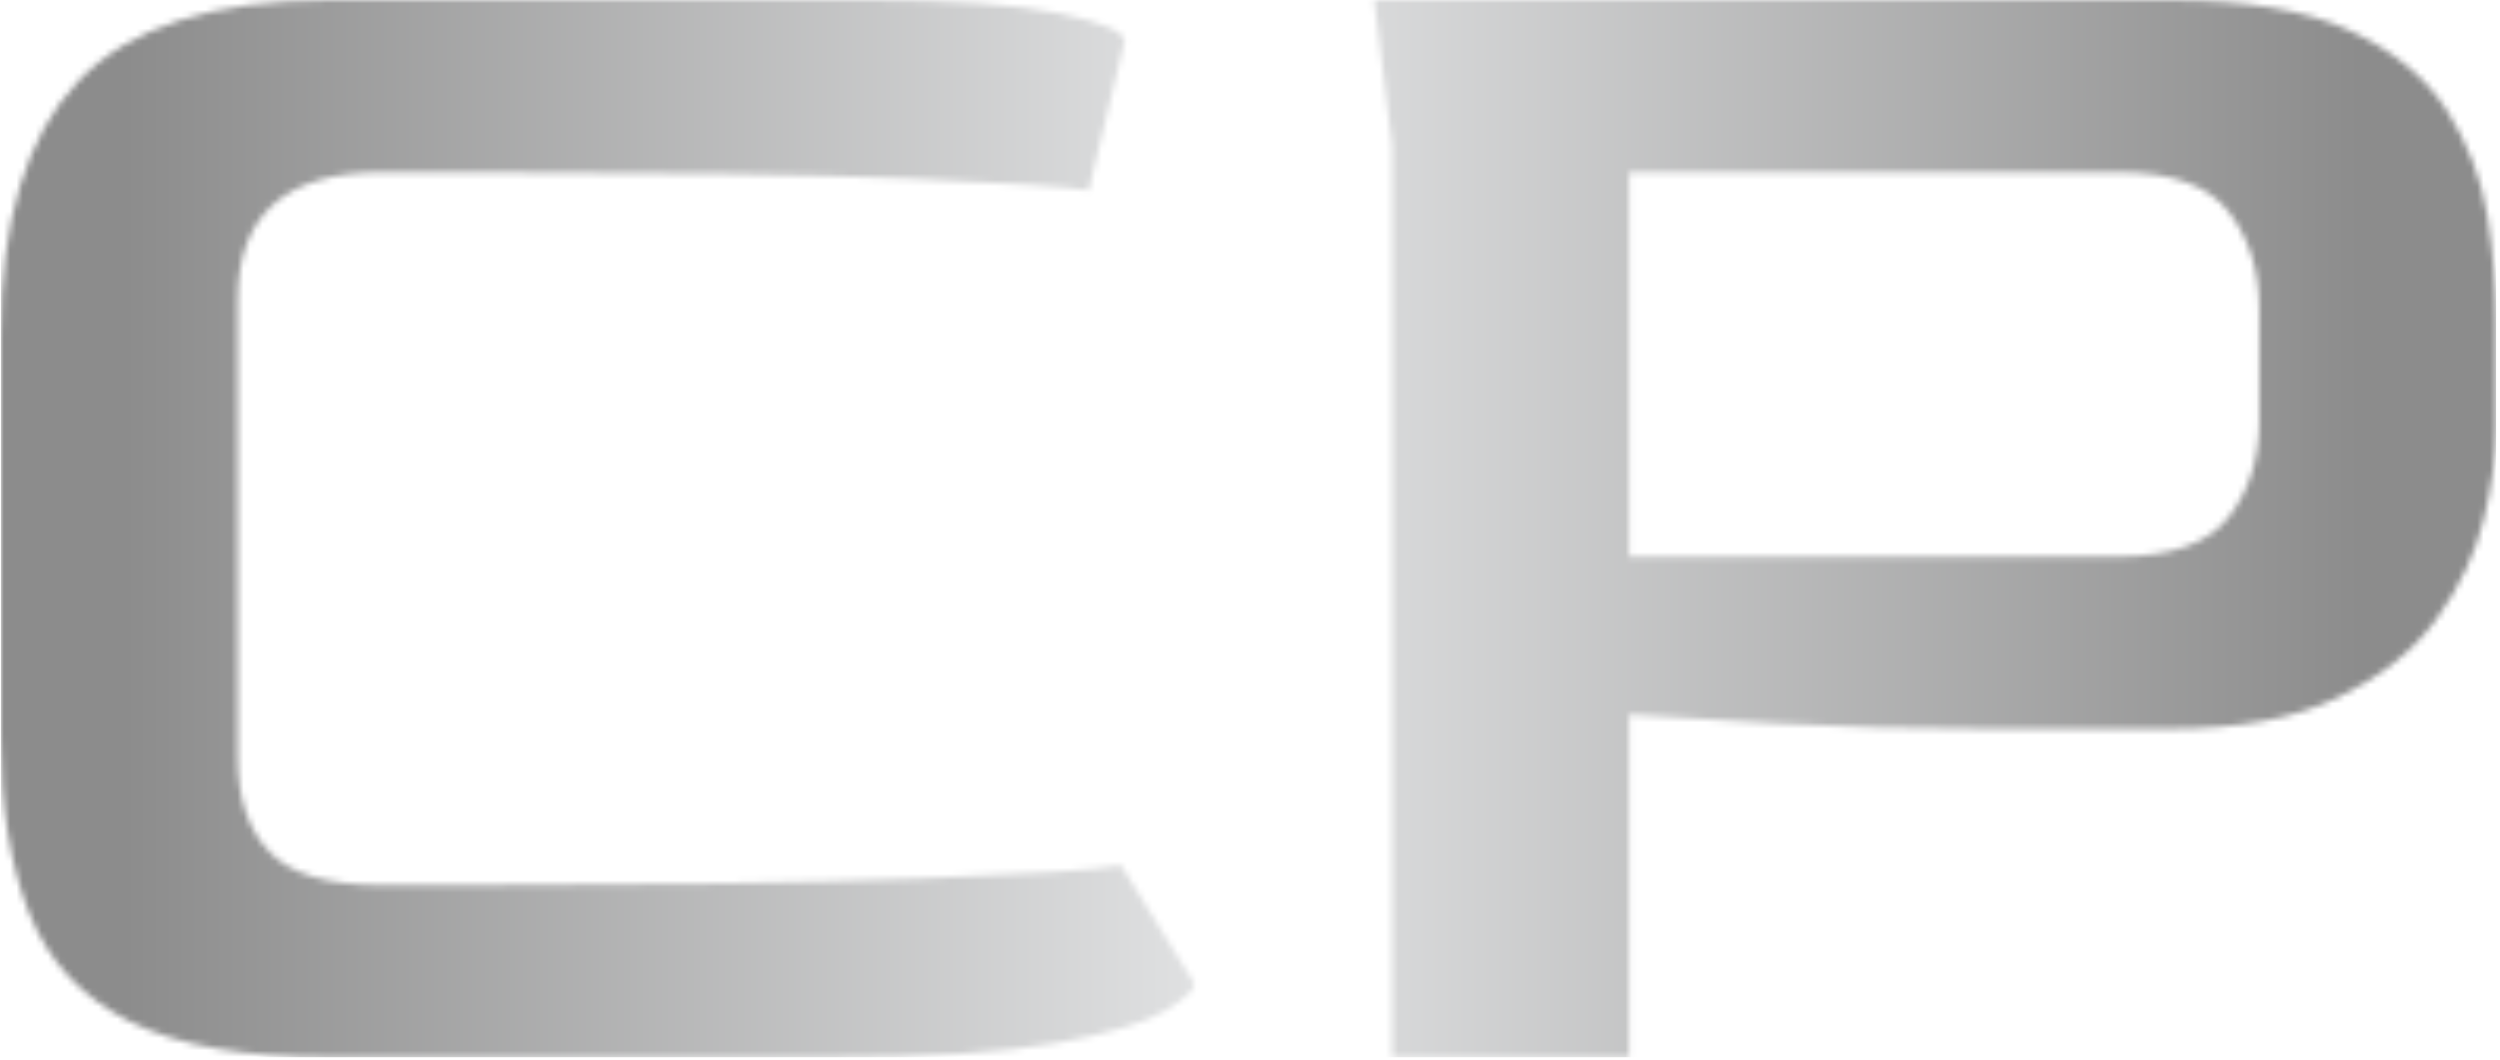 <svg xmlns="http://www.w3.org/2000/svg" version="1.1" xmlns:xlink="http://www.w3.org/1999/xlink" xmlns:svgjs="http://svgjs.dev/svgjs" width="1500" height="636" viewBox="0 0 1500 636"><g transform="matrix(1,0,0,1,-0.909,-0.761)"><svg viewBox="0 0 396 168" data-background-color="#000000" preserveAspectRatio="xMidYMid meet" height="636" width="1500" xmlns="http://www.w3.org/2000/svg" xmlns:xlink="http://www.w3.org/1999/xlink"><g id="tight-bounds" transform="matrix(1,0,0,1,0.24,0.201)"><svg viewBox="0 0 395.52 167.598" height="167.598" width="395.52"><g><svg viewBox="0 0 395.52 167.598" height="167.598" width="395.52"><g><svg viewBox="0 0 395.52 167.598" height="167.598" width="395.52"><g id="textblocktransform"><svg viewBox="0 0 395.52 167.598" height="167.598" width="395.52" id="textblock"><g><svg viewBox="0 0 395.52 167.598" height="167.598" width="395.52"><g transform="matrix(1,0,0,1,0,0)"><svg width="395.52" viewBox="3.5 -29.45 69.5 29.45" height="167.598" data-palette-color="url(#87e885af-d178-4a0b-bfc6-4692840a155c)"></svg></g></svg></g></svg></g></svg></g><g></g></svg></g><defs></defs><mask id="d5a7ae67-c17f-49ae-be25-f1644116653b"><g id="SvgjsG1777"><svg viewBox="0 0 395.52 167.598" height="167.598" width="395.52"><g><svg viewBox="0 0 395.52 167.598" height="167.598" width="395.52"><g><svg viewBox="0 0 395.52 167.598" height="167.598" width="395.52"><g id="SvgjsG1776"><svg viewBox="0 0 395.52 167.598" height="167.598" width="395.52" id="SvgjsSvg1775"><g><svg viewBox="0 0 395.52 167.598" height="167.598" width="395.52"><g transform="matrix(1,0,0,1,0,0)"><svg width="395.52" viewBox="3.5 -29.45 69.5 29.45" height="167.598" data-palette-color="url(#87e885af-d178-4a0b-bfc6-4692840a155c)"><path d="M26.55 0L12.65 0Q9.1 0 7.1-1 5.1-2 4.3-4 3.5-6 3.5-8.95L3.5-8.95 3.5-20.1Q3.5-24.9 5.65-27.18 7.8-29.45 12.65-29.45L12.65-29.45 27.7-29.45Q31.15-29.45 32.98-29.08 34.8-28.7 34.8-28.3L34.8-28.3 33.8-24.15Q32.95-24.3 28.78-24.48 24.6-24.65 16.65-24.65L16.65-24.65 14.1-24.65Q10.1-24.65 10.1-21.1L10.1-21.1 10.1-8.35Q10.1-6.65 10.98-5.73 11.85-4.8 14.1-4.8L14.1-4.8 16.15-4.8Q24.45-4.8 29.03-4.98 33.6-5.15 34.7-5.35L34.7-5.35 36.75-2.05Q36.75-1.8 35.93-1.3 35.1-0.8 32.9-0.4 30.7 0 26.55 0L26.55 0ZM48.85 0L42.25 0 42.25-25.4 41.75-29.45 63.9-29.45Q67.1-29.45 68.92-28.6 70.75-27.75 71.62-26.38 72.5-25 72.75-23.45 73-21.9 73-20.5L73-20.5 73-17.55Q73-16.4 72.65-14.98 72.3-13.55 71.35-12.23 70.4-10.9 68.6-10.03 66.8-9.15 63.9-9.15L63.9-9.15 58.8-9.15Q55.65-9.15 52.92-9.3 50.2-9.45 48.85-9.55L48.85-9.55 48.85 0ZM48.85-24.65L48.85-13.95 62.45-13.95Q64.7-13.95 65.55-15.05 66.4-16.15 66.4-17.7L66.4-17.7 66.4-20.85Q66.4-22.45 65.55-23.55 64.7-24.65 62.5-24.65L62.5-24.65 48.85-24.65Z" opacity="1" transform="matrix(1,0,0,1,0,0)" fill="white" class="wordmark-text-0" id="SvgjsPath1774"></path></svg></g></svg></g></svg></g></svg></g><g></g></svg></g><defs><mask></mask></defs></svg><rect width="395.52" height="167.598" fill="black" stroke="none" visibility="hidden"></rect></g></mask><linearGradient x1="0.054" x2="0.941" y1="0.5" y2="0.5" id="87e885af-d178-4a0b-bfc6-4692840a155c"><stop stop-color="#8c8c8c" offset="0"></stop><stop stop-color="#e3e4e5" offset="0.498"></stop><stop stop-color="#8c8c8c" offset="1"></stop></linearGradient><rect width="395.52" height="167.598" fill="url(#87e885af-d178-4a0b-bfc6-4692840a155c)" mask="url(#d5a7ae67-c17f-49ae-be25-f1644116653b)" data-fill-palette-color="primary"></rect></svg><rect width="395.52" height="167.598" fill="none" stroke="none" visibility="hidden"></rect></g></svg></g></svg>